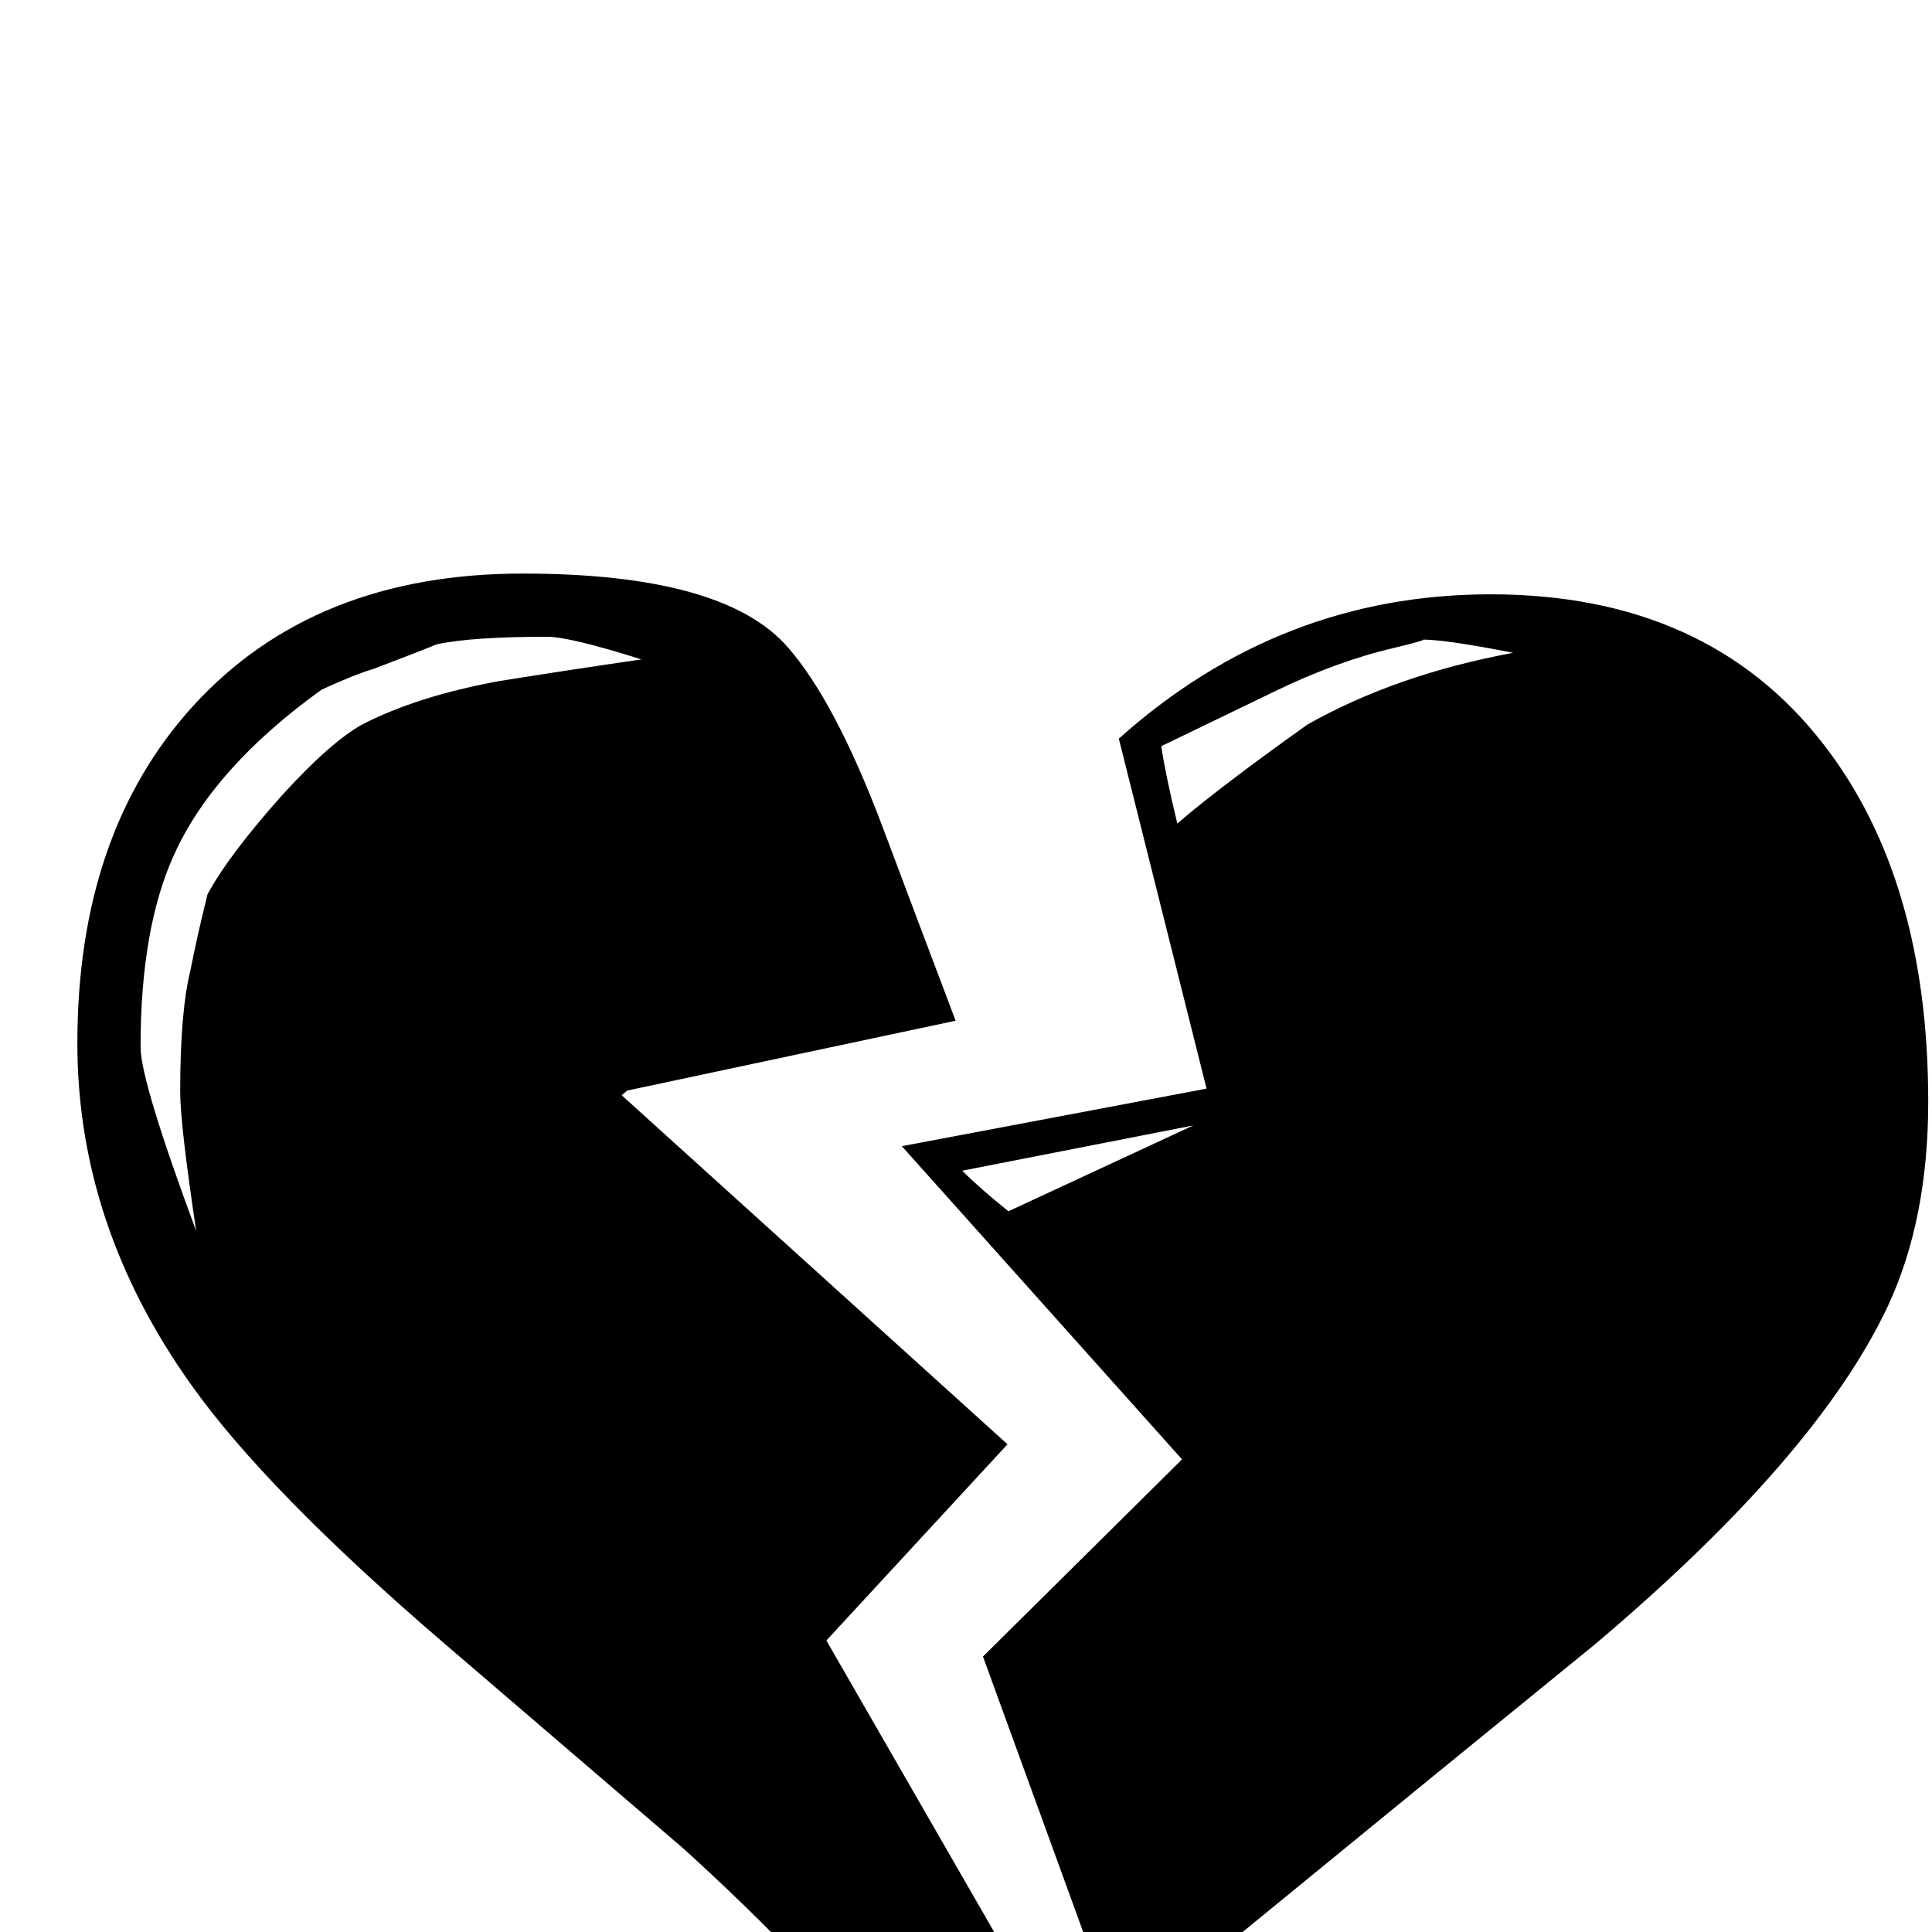 <?xml version="1.0" standalone="no"?>
<!DOCTYPE svg PUBLIC "-//W3C//DTD SVG 1.1//EN" "http://www.w3.org/Graphics/SVG/1.1/DTD/svg11.dtd" >
<svg viewBox="0 -442 2048 2048">
  <g transform="matrix(1 0 0 -1 0 1606)">
   <path fill="currentColor"
d="M2044 880q0 -125 -43 -217q-75 -159 -309 -357q-188 -153 -376 -307q-73 -67 -123 -122l-151 415l211 209l-297 332l323 61l-93 371q171 153 394 153q230 0 353 -159q111 -143 111 -379zM1154 -174q-55 -84 -78 -150q-122 204 -351 412q-85 73 -253 217
q-190 163 -270 276q-120 169 -120 361q0 223 123 358q128 140 349 140q213 0 281 -78q50 -57 100 -189q39 -104 78 -207l-348 -74l-6 -5l409 -370l-192 -208zM1604 1356q-71 14 -96 14q6 0 -31 -9q-60 -14 -126 -46l-120 -58q4 -28 17 -82q44 38 138 105q94 53 218 76z
M1265 855l-245 -48q19 -19 49 -43zM680 1349q-76 24 -100 24q-80 0 -117 -8q-22 -9 -67 -26q-20 -6 -55 -22q-114 -82 -156 -174q-36 -78 -36 -205q0 -36 59 -195q-17 113 -17 148q0 85 11 129q7 36 18 80q22 41 79 105q52 57 85 75q58 30 145 46q75 12 151 23z" />
  </g>

</svg>
